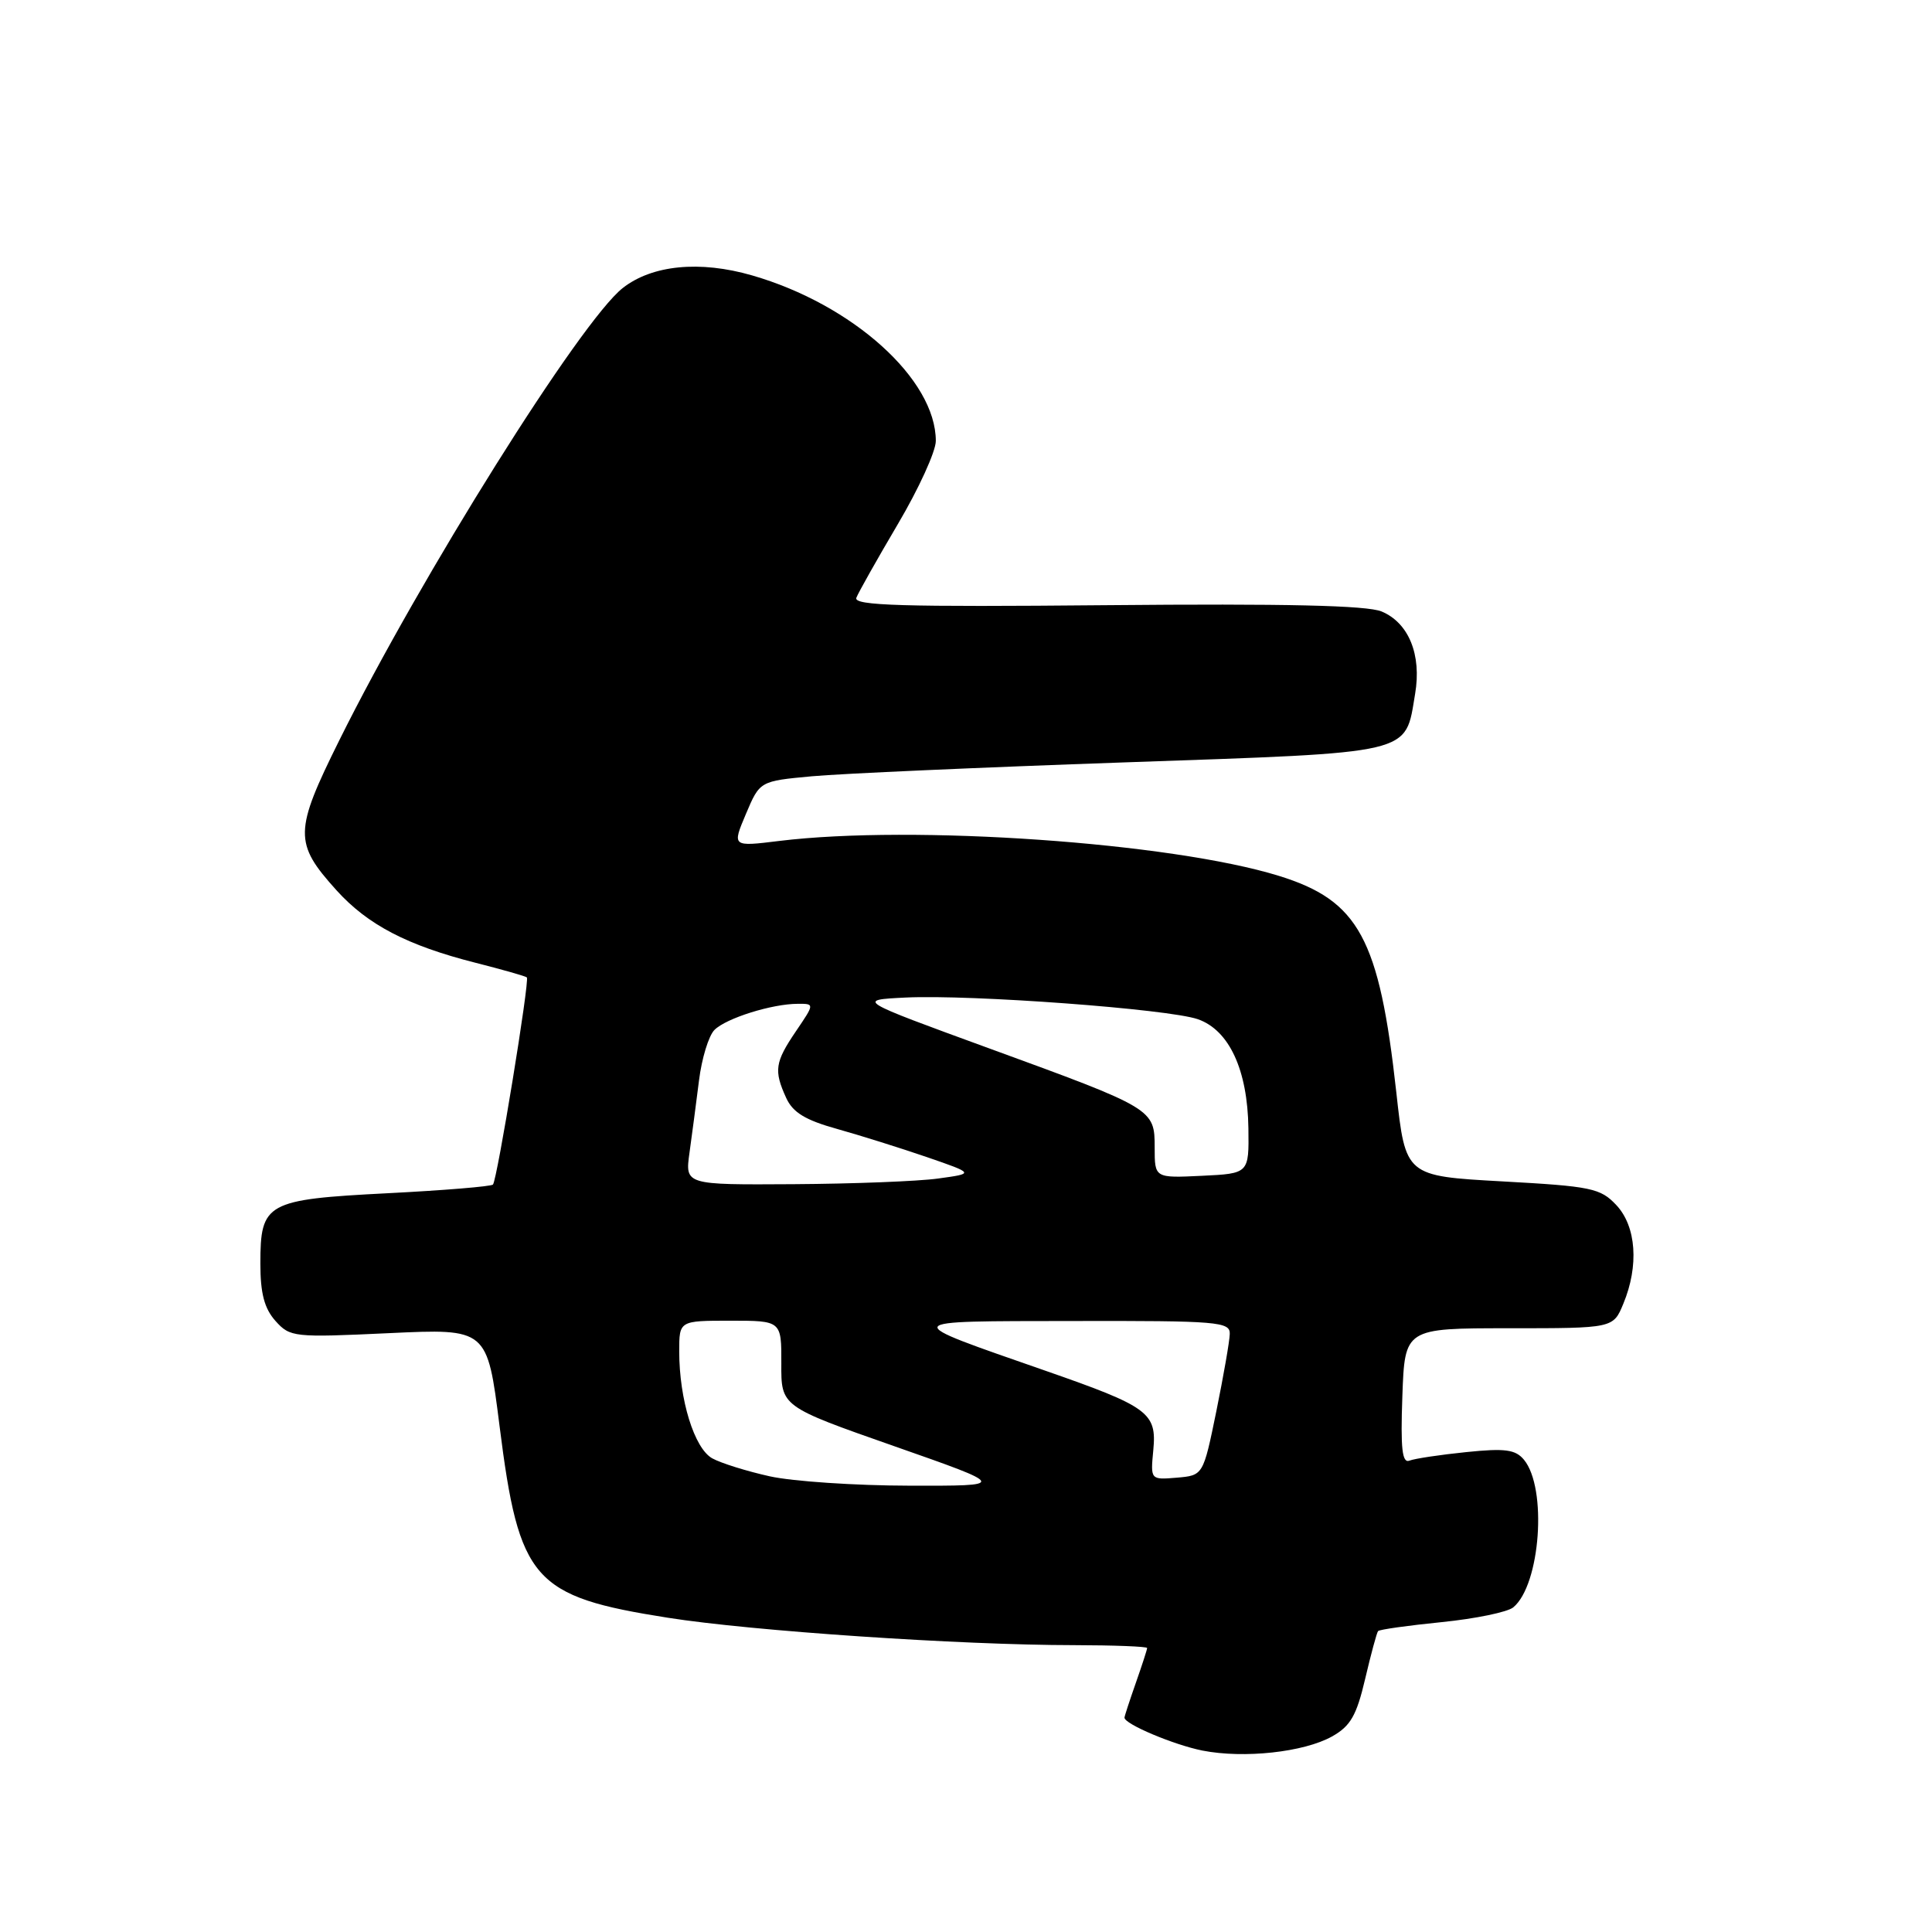 <?xml version="1.0" encoding="UTF-8" standalone="no"?>
<!DOCTYPE svg PUBLIC "-//W3C//DTD SVG 1.1//EN" "http://www.w3.org/Graphics/SVG/1.1/DTD/svg11.dtd" >
<svg xmlns="http://www.w3.org/2000/svg" xmlns:xlink="http://www.w3.org/1999/xlink" version="1.1" viewBox="0 0 256 256">
 <g >
 <path fill="currentColor"
d=" M 176.50 230.09 C 178.95 228.72 179.75 227.32 180.89 222.46 C 181.66 219.18 182.43 216.33 182.60 216.13 C 182.77 215.92 186.56 215.39 191.03 214.94 C 195.50 214.49 199.77 213.61 200.52 212.98 C 204.12 209.99 205.04 197.17 201.93 193.42 C 200.81 192.07 199.43 191.88 194.29 192.41 C 190.85 192.76 187.46 193.27 186.76 193.54 C 185.79 193.92 185.57 191.96 185.82 185.01 C 186.14 176.00 186.14 176.00 199.95 176.00 C 213.76 176.00 213.76 176.00 215.10 172.75 C 217.19 167.72 216.82 162.50 214.17 159.68 C 212.07 157.44 210.88 157.19 199.06 156.54 C 186.24 155.83 186.24 155.83 185.02 144.75 C 182.76 124.32 180.05 119.33 169.44 116.05 C 155.15 111.64 121.03 109.26 103.25 111.43 C 97.00 112.20 97.00 112.20 98.84 107.85 C 100.68 103.50 100.68 103.50 107.59 102.86 C 111.39 102.51 130.03 101.68 149.00 101.02 C 187.74 99.67 186.14 100.05 187.51 91.94 C 188.39 86.75 186.66 82.52 183.06 81.02 C 181.11 80.22 170.34 79.97 146.63 80.19 C 119.53 80.44 113.07 80.25 113.47 79.21 C 113.74 78.51 116.22 74.11 118.98 69.43 C 121.74 64.76 124.00 59.81 124.00 58.43 C 124.00 50.26 112.99 40.34 99.65 36.49 C 92.73 34.49 86.40 35.11 82.51 38.17 C 76.93 42.56 55.74 76.38 44.96 98.09 C 38.96 110.18 38.93 111.70 44.59 117.97 C 48.73 122.55 53.98 125.28 63.00 127.57 C 66.58 128.48 69.64 129.35 69.81 129.51 C 70.21 129.87 65.88 156.33 65.32 156.96 C 65.10 157.21 58.81 157.73 51.34 158.11 C 35.26 158.94 34.50 159.36 34.50 167.43 C 34.50 171.38 35.03 173.38 36.50 175.03 C 38.44 177.19 38.92 177.24 51.53 176.65 C 64.56 176.04 64.56 176.04 66.19 188.93 C 68.78 209.46 70.60 211.54 88.50 214.36 C 99.58 216.11 127.19 217.98 142.25 217.99 C 147.61 218.00 152.00 218.17 152.00 218.37 C 152.00 218.58 151.32 220.66 150.50 223.00 C 149.68 225.34 149.00 227.41 149.00 227.60 C 149.00 228.45 155.53 231.20 159.33 231.96 C 164.83 233.04 172.76 232.18 176.50 230.09 Z  M 102.00 195.62 C 98.97 194.95 95.54 193.88 94.38 193.24 C 92.00 191.92 90.00 185.46 90.00 179.06 C 90.00 175.00 90.00 175.00 96.78 175.00 C 103.55 175.00 103.55 175.00 103.53 180.68 C 103.50 186.37 103.50 186.37 118.50 191.63 C 133.50 196.89 133.50 196.89 120.50 196.86 C 113.35 196.85 105.03 196.29 102.00 195.62 Z  M 152.82 192.13 C 153.29 187.19 152.19 186.39 138.50 181.62 C 118.95 174.80 118.79 175.08 142.25 175.04 C 161.38 175.00 163.00 175.14 162.95 176.75 C 162.93 177.71 162.12 182.32 161.17 187.00 C 159.43 195.50 159.43 195.50 155.93 195.80 C 152.44 196.09 152.44 196.09 152.82 192.13 Z  M 91.36 152.75 C 91.69 150.41 92.25 146.11 92.62 143.18 C 92.98 140.26 93.90 137.24 94.67 136.47 C 96.22 134.92 102.30 133.01 105.72 133.01 C 107.94 133.00 107.94 133.00 105.47 136.64 C 102.68 140.75 102.52 141.85 104.17 145.47 C 105.05 147.41 106.71 148.42 110.92 149.59 C 113.99 150.45 119.34 152.13 122.81 153.32 C 129.13 155.50 129.13 155.50 124.31 156.16 C 121.67 156.53 113.04 156.86 105.14 156.91 C 90.77 157.00 90.77 157.00 91.36 152.75 Z  M 153.00 152.07 C 153.00 146.94 152.90 146.88 131.00 138.89 C 113.50 132.50 113.50 132.50 120.00 132.18 C 128.71 131.76 154.83 133.70 158.72 135.05 C 162.87 136.50 165.31 141.76 165.42 149.50 C 165.50 155.50 165.50 155.50 159.25 155.80 C 153.00 156.10 153.00 156.10 153.00 152.07 Z "/>
</g>
</svg>